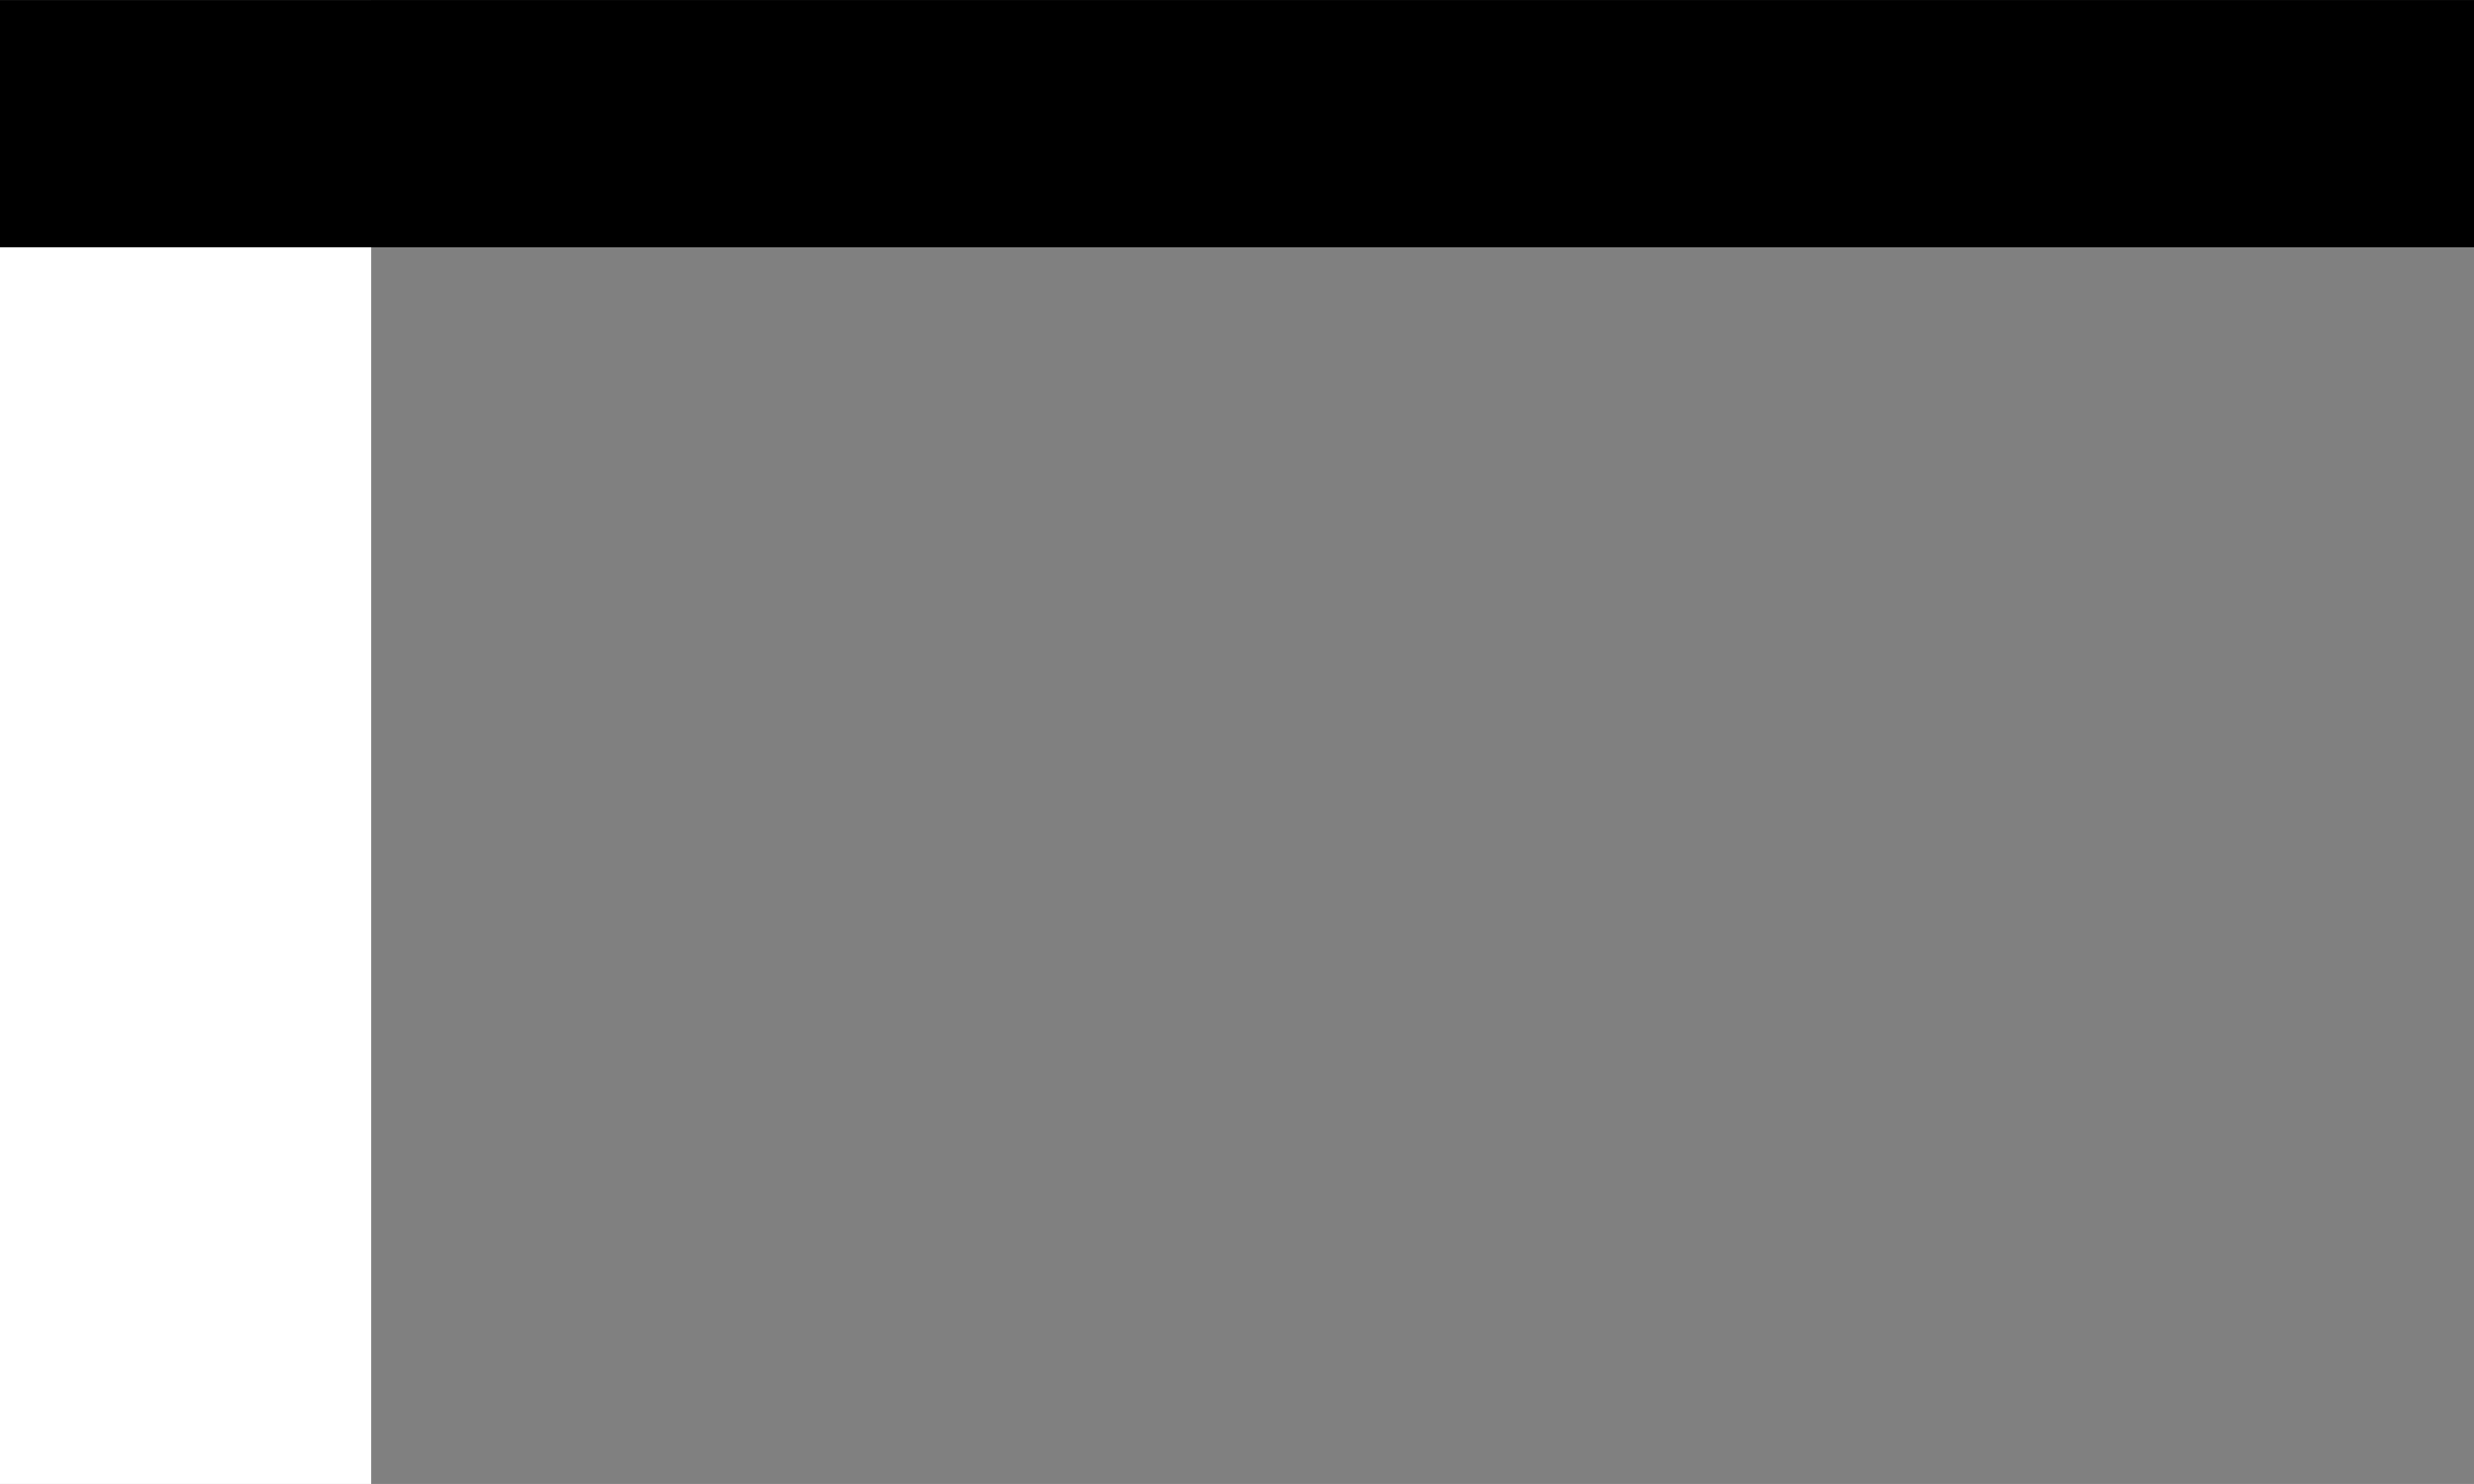 <?xml version="1.0" encoding="UTF-8" standalone="no"?>
<!-- Created with Inkscape (http://www.inkscape.org/) -->

<svg
   xmlns:dc="http://purl.org/dc/elements/1.1/"
   xmlns:cc="http://creativecommons.org/ns#"
   xmlns:rdf="http://www.w3.org/1999/02/22-rdf-syntax-ns#"
   xmlns:svg="http://www.w3.org/2000/svg"
   xmlns="http://www.w3.org/2000/svg"
   xmlns:sodipodi="http://sodipodi.sourceforge.net/DTD/sodipodi-0.dtd"
   xmlns:inkscape="http://www.inkscape.org/namespaces/inkscape"
   width="20"
   height="12"
   viewBox="0 0 5.292 3.175"
   version="1.1"
   id="svg8"
   inkscape:version="0.92.1 r15371"
   sodipodi:docname="blackli3u.svg">
  <rect x="0" y="0" width="5.292" height="3.175" fill="#808080" stroke="none"/>
  <defs
     id="defs2" />
  <sodipodi:namedview
     id="base"
     pagecolor="#ffffff"
     bordercolor="#666666"
     borderopacity="1.0"
     inkscape:pageopacity="0.0"
     inkscape:pageshadow="2"
     inkscape:zoom="45.254834"
     inkscape:cx="6.6508022"
     inkscape:cy="8.231797"
     inkscape:document-units="mm"
     inkscape:current-layer="layer1"
     showgrid="false"
     fit-margin-top="0"
     fit-margin-left="0"
     fit-margin-right="0"
     fit-margin-bottom="0"
     inkscape:window-width="1920"
     inkscape:window-height="1017"
     inkscape:window-x="-8"
     inkscape:window-y="-8"
     inkscape:window-maximized="1"
     units="px" />
  <g
     inkscape:label="Ebene 1"
     inkscape:groupmode="layer"
     id="layer1"
     transform="translate(-15.497,-130.917)">
    <rect
       style="opacity:1;fill:#ffffff;fill-opacity:1;fill-rule:nonzero;stroke:none;stroke-width:0.04;stroke-linejoin:round;stroke-miterlimit:4;stroke-dasharray:none;stroke-opacity:0.708;paint-order:markers fill stroke"
       id="rect4485-6"
       width="3.175"
       height="0.794"
       x="-134.092"
       y="-16.291"
       transform="matrix(0,-1,-1,0,0,0)" />
    <rect
       style="opacity:1;fill:#000000;fill-opacity:1;fill-rule:nonzero;stroke:none;stroke-width:0.042;stroke-linejoin:round;stroke-miterlimit:4;stroke-dasharray:none;stroke-opacity:0.708;paint-order:markers fill stroke"
       id="rect4485"
       width="5.292"
       height="0.529"
       x="15.497"
       y="-131.446"
       transform="scale(1,-1)" />
  </g>
</svg>
